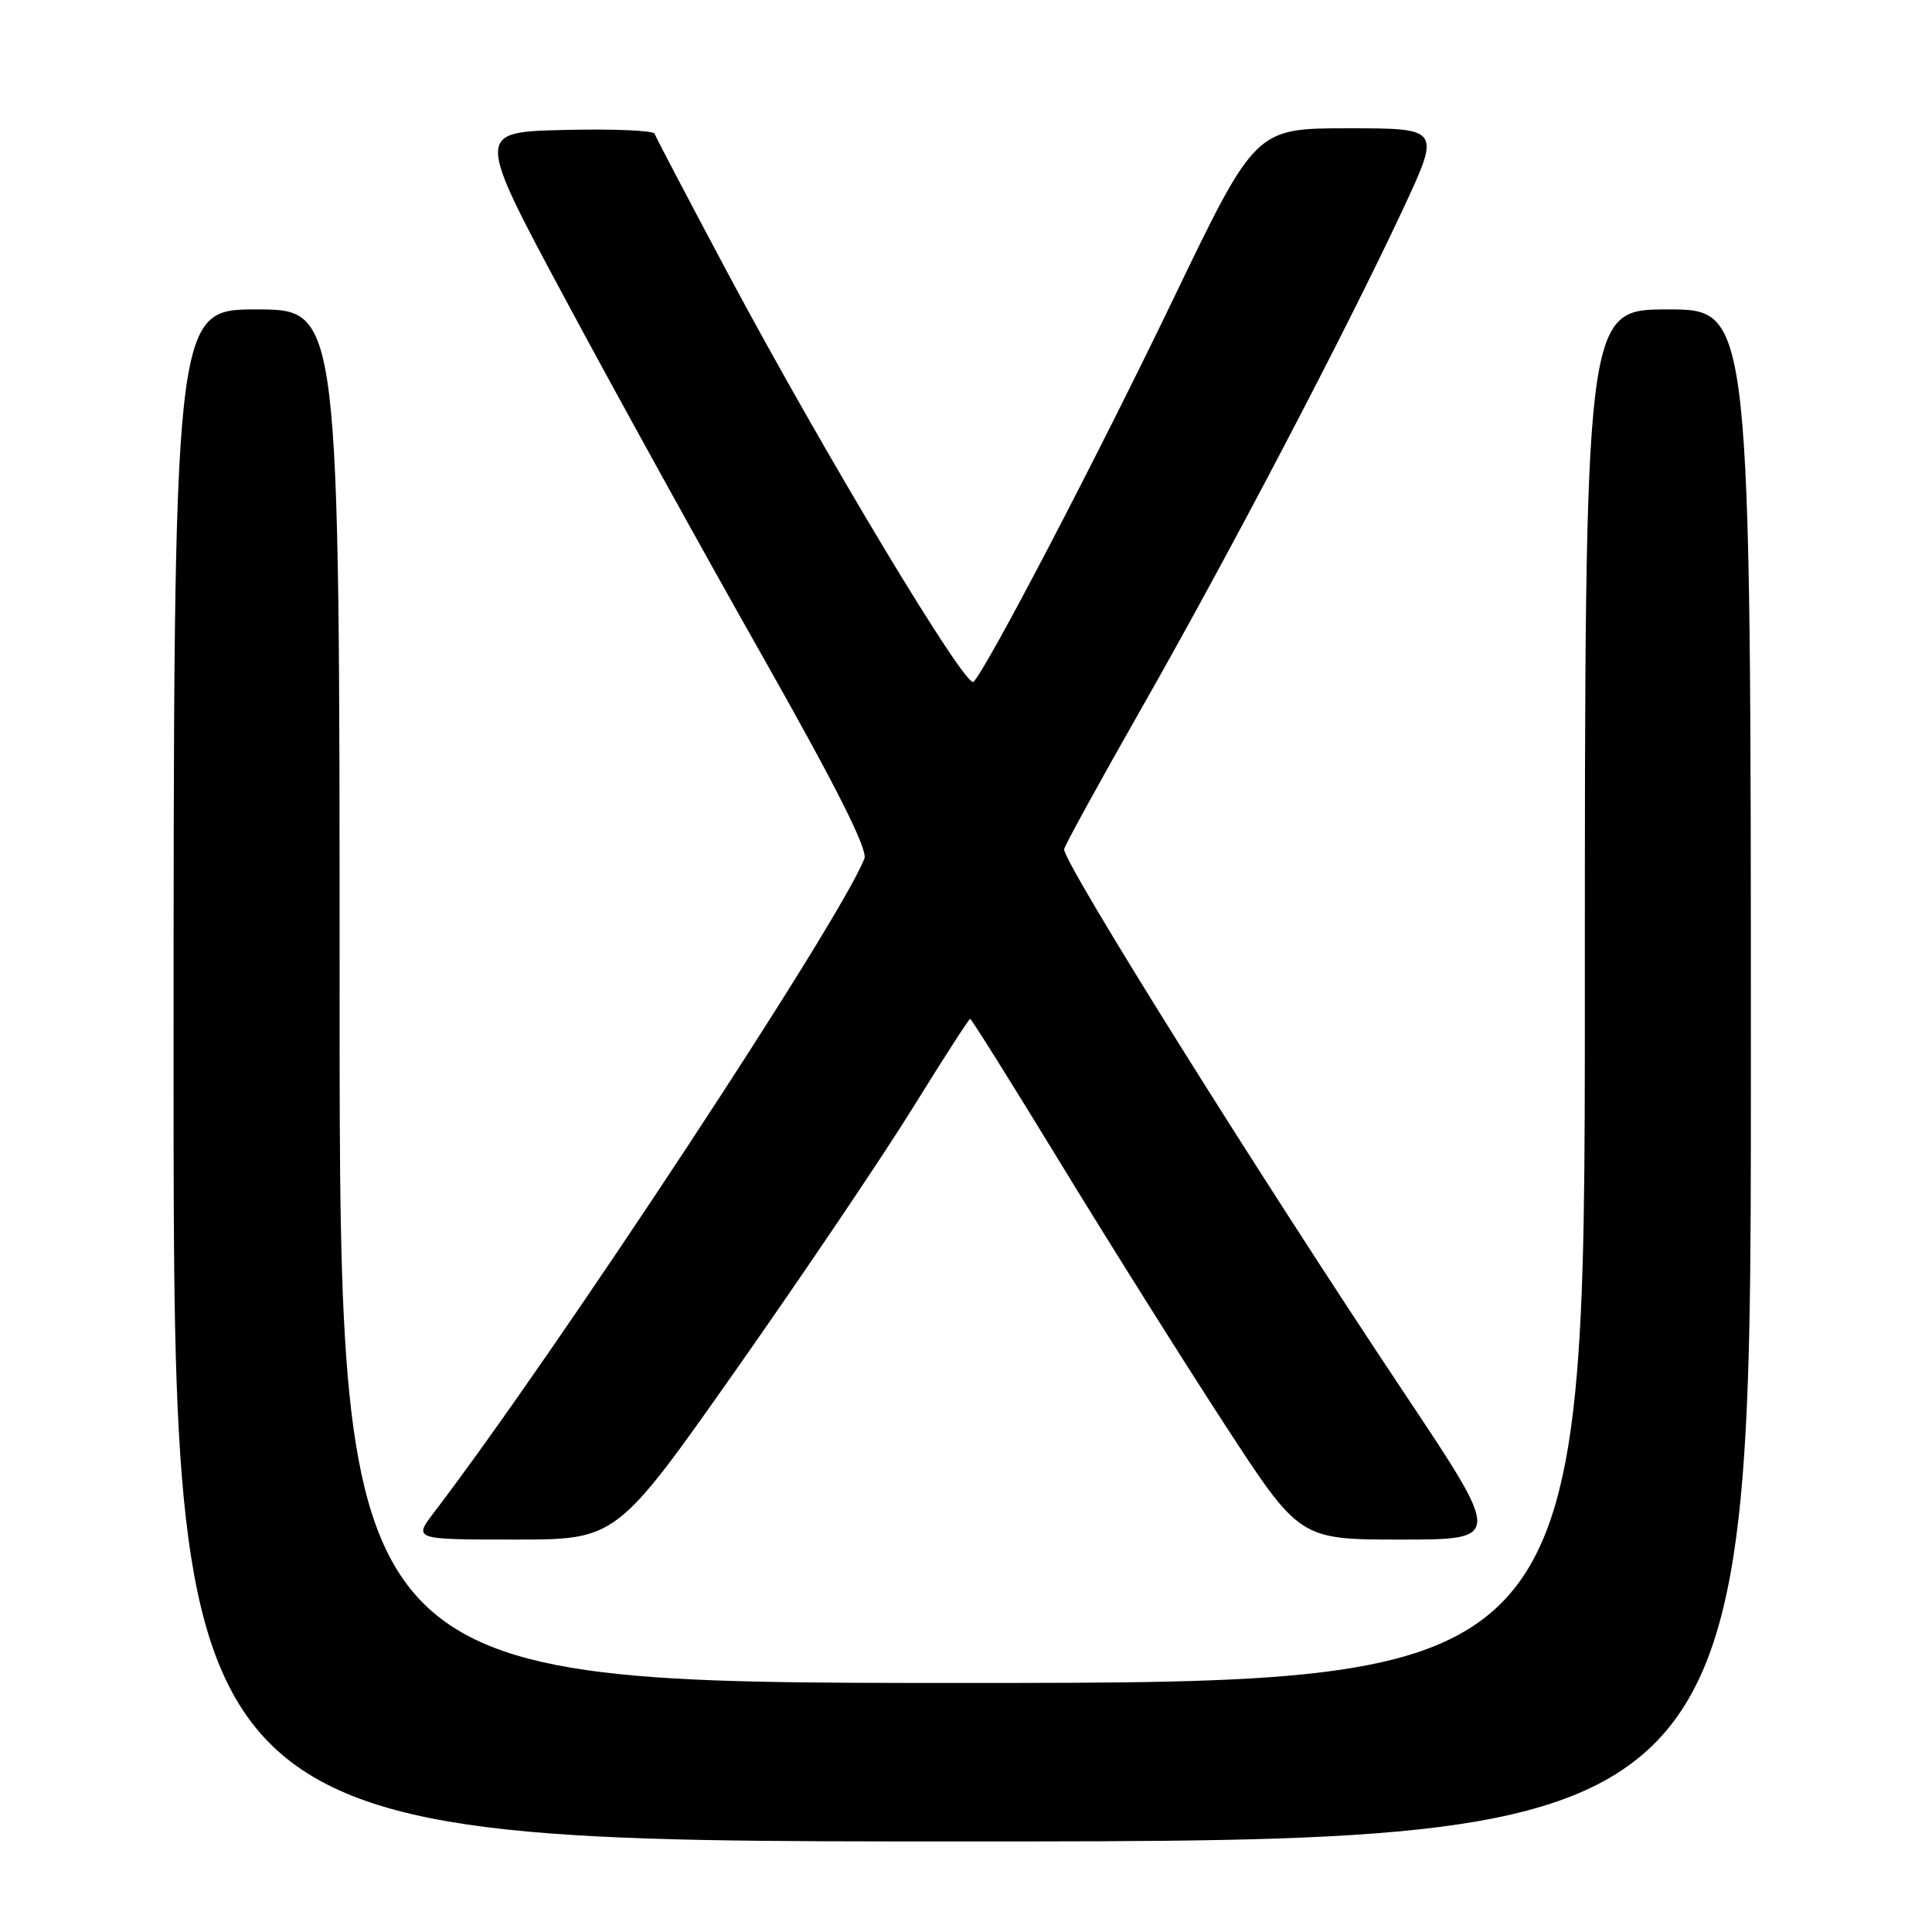 <?xml version="1.0" encoding="UTF-8" standalone="no"?>
<!DOCTYPE svg PUBLIC "-//W3C//DTD SVG 1.1//EN" "http://www.w3.org/Graphics/SVG/1.1/DTD/svg11.dtd" >
<svg xmlns="http://www.w3.org/2000/svg" xmlns:xlink="http://www.w3.org/1999/xlink" version="1.1" viewBox="0 0 256 256">
 <g >
 <path fill="currentColor"
d=" M 232.00 142.50 C 232.00 41.00 232.00 41.00 221.00 41.00 C 210.00 41.00 210.00 41.00 210.00 132.00 C 210.00 223.00 210.00 223.00 127.50 223.00 C 45.00 223.00 45.00 223.00 45.00 132.00 C 45.00 41.00 45.00 41.00 34.00 41.00 C 23.00 41.00 23.00 41.00 23.00 142.50 C 23.00 244.00 23.00 244.00 127.50 244.00 C 232.00 244.00 232.00 244.00 232.00 142.50 Z  M 97.71 181.25 C 106.50 168.74 116.98 153.21 120.98 146.75 C 124.98 140.29 128.39 135.00 128.55 135.00 C 128.72 135.00 134.14 143.66 140.60 154.25 C 147.06 164.84 156.82 180.36 162.28 188.75 C 172.21 204.00 172.21 204.00 185.62 204.00 C 199.02 204.00 199.02 204.00 186.18 184.75 C 166.75 155.63 141.00 114.47 141.00 112.54 C 141.00 112.17 145.66 103.68 151.35 93.68 C 162.86 73.47 178.30 43.98 185.92 27.68 C 190.90 17.00 190.90 17.00 178.63 17.00 C 166.35 17.00 166.35 17.00 155.43 39.70 C 145.36 60.62 130.90 88.33 129.00 90.35 C 128.02 91.39 109.01 59.77 96.33 36.00 C 91.20 26.38 86.88 18.15 86.74 17.72 C 86.60 17.29 81.20 17.06 74.75 17.22 C 63.01 17.50 63.01 17.50 75.10 40.00 C 81.74 52.38 93.49 73.64 101.20 87.25 C 110.80 104.22 115.00 112.56 114.54 113.75 C 111.46 121.81 73.76 179.09 57.55 200.35 C 54.76 204.00 54.76 204.00 68.24 204.00 C 81.71 204.00 81.71 204.00 97.71 181.25 Z "/>
</g>
</svg>